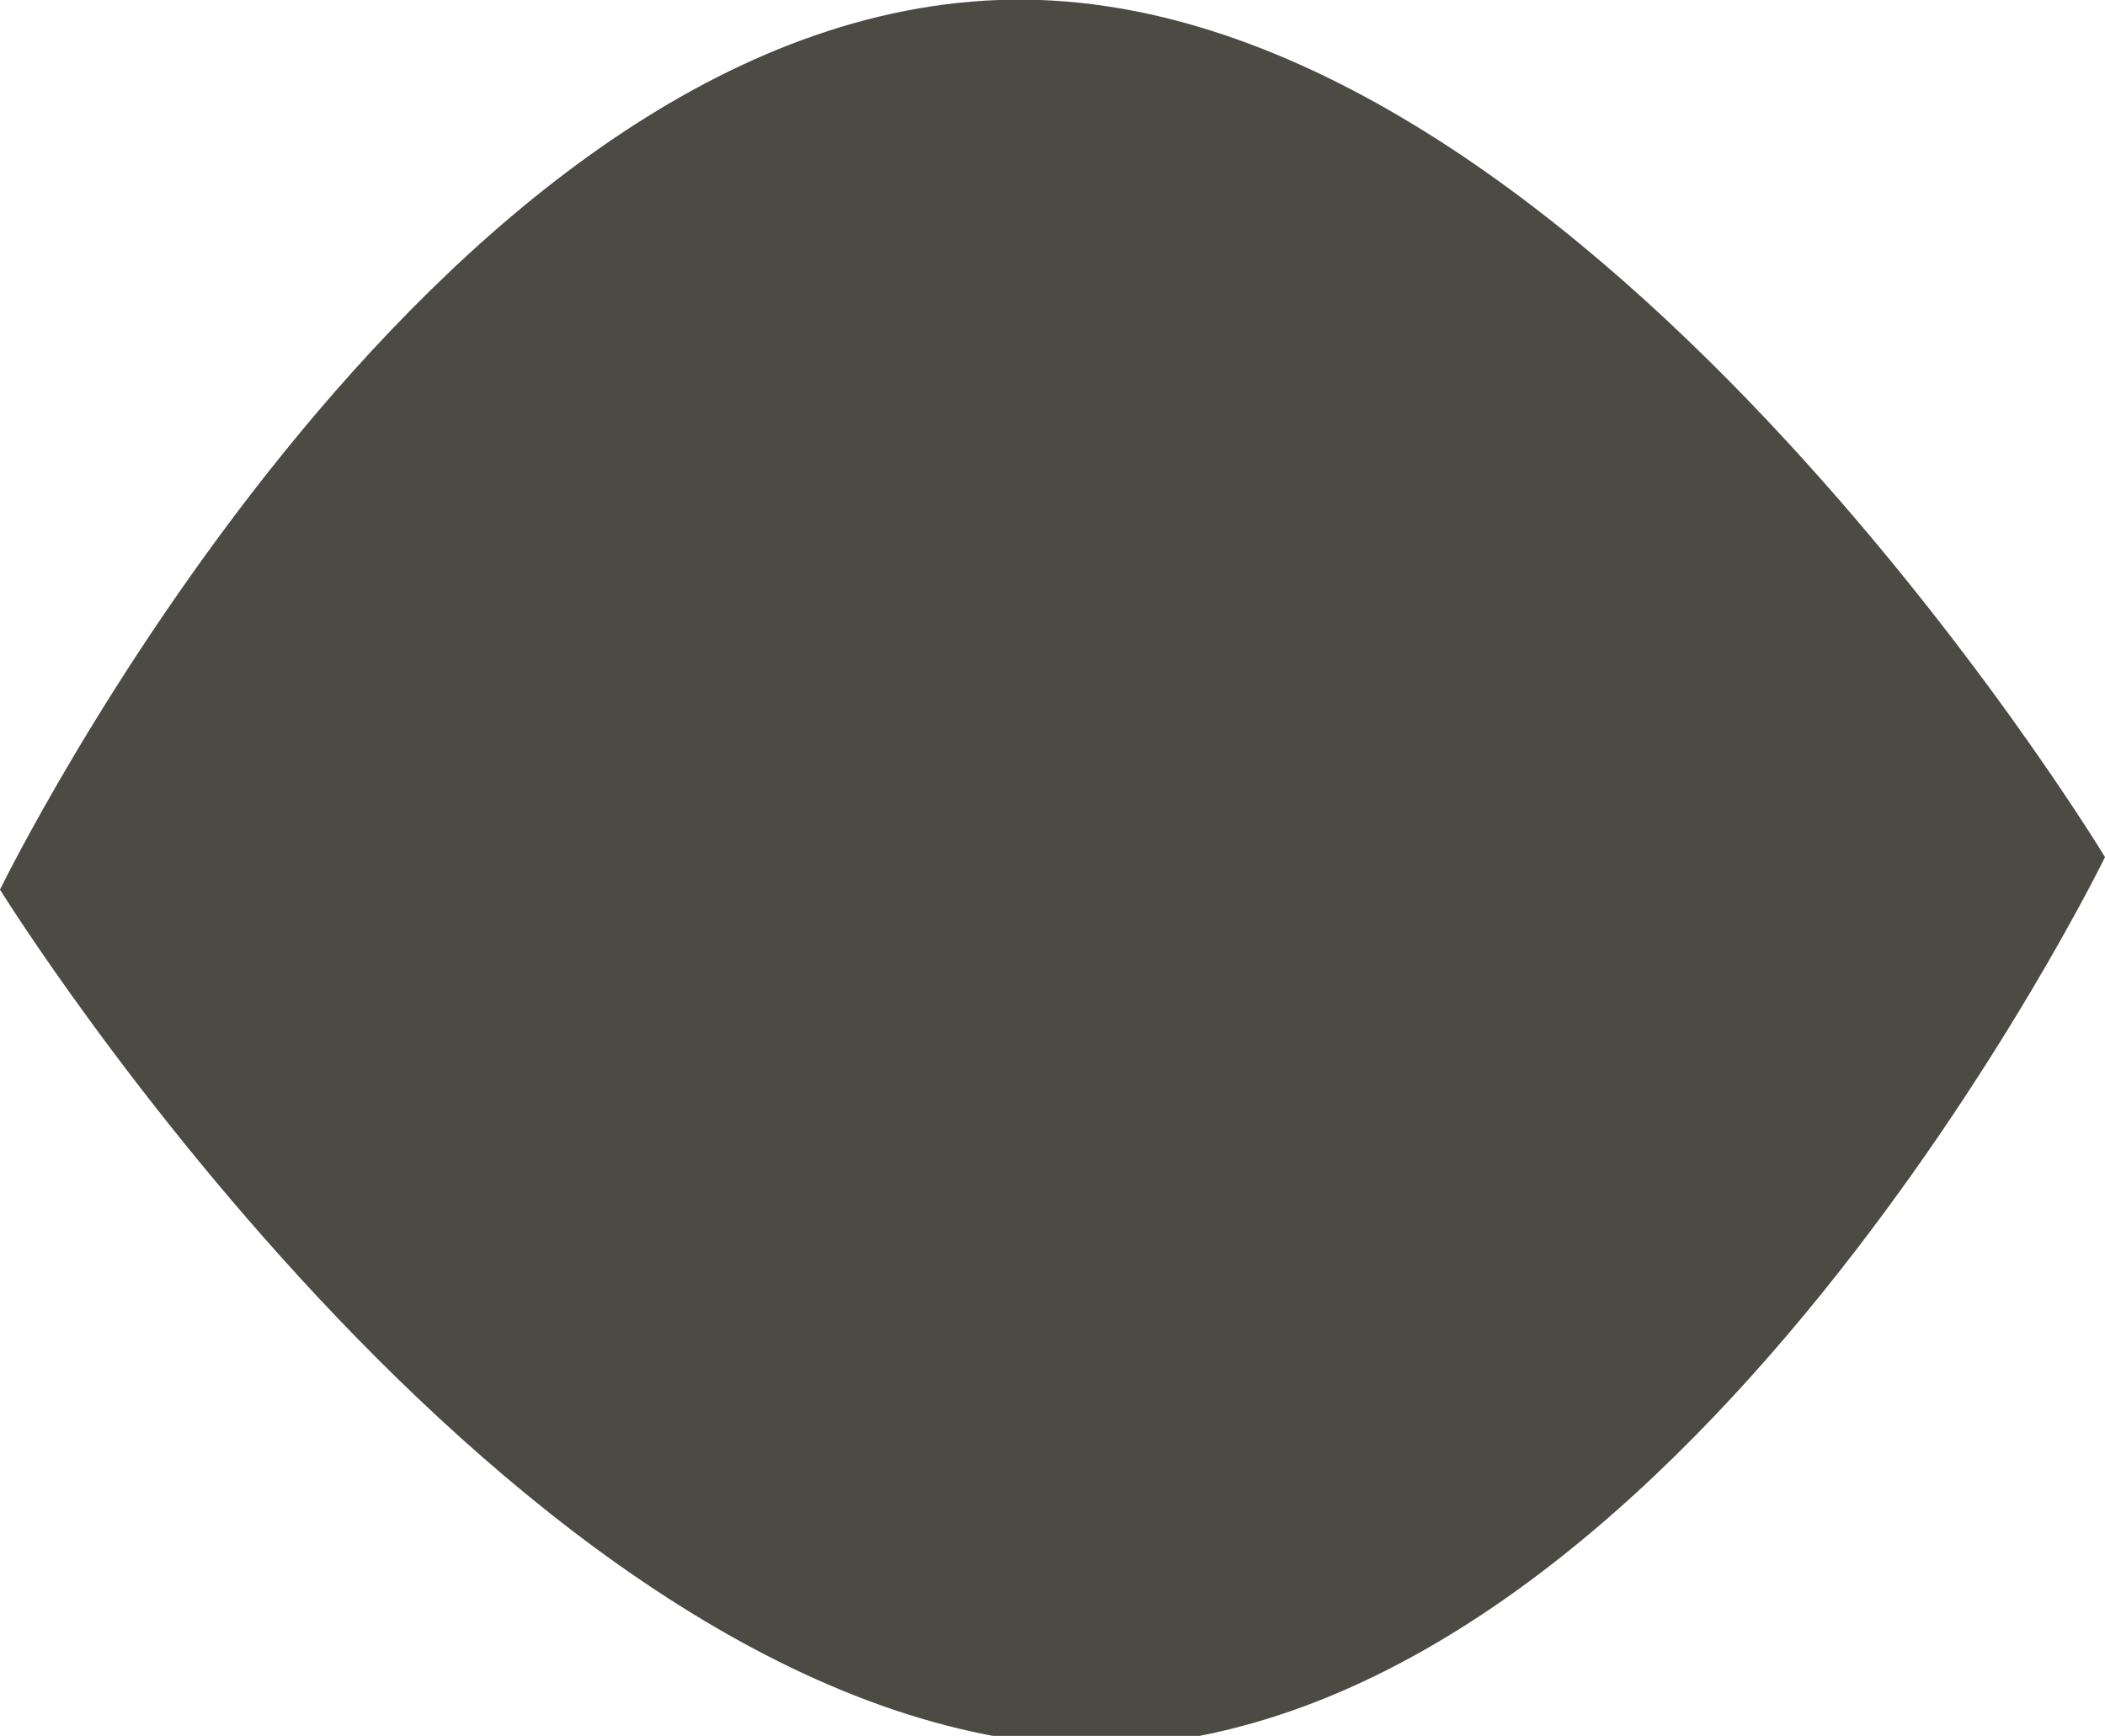 <?xml version="1.0" encoding="utf-8"?>
<!-- Generator: Adobe Illustrator 24.0.0, SVG Export Plug-In . SVG Version: 6.00 Build 0)  -->
<svg version="1.1" id="Layer_1" xmlns="http://www.w3.org/2000/svg" xmlns:xlink="http://www.w3.org/1999/xlink" x="0px" y="0px"
	 viewBox="0 0 19.4 16" style="enable-background:new 0 0 19.4 16;" xml:space="preserve">
<style type="text/css">
	.st0{fill:#4B4B43;}
</style>
<g>
	<path class="st0" d="M19.4,7.9c0,0-3.9,8-9.2,8.2C4.9,16.1,0,8.2,0,8.2s3.9-8,9.2-8.2S19.4,7.9,19.4,7.9z"/>
</g>
</svg>
